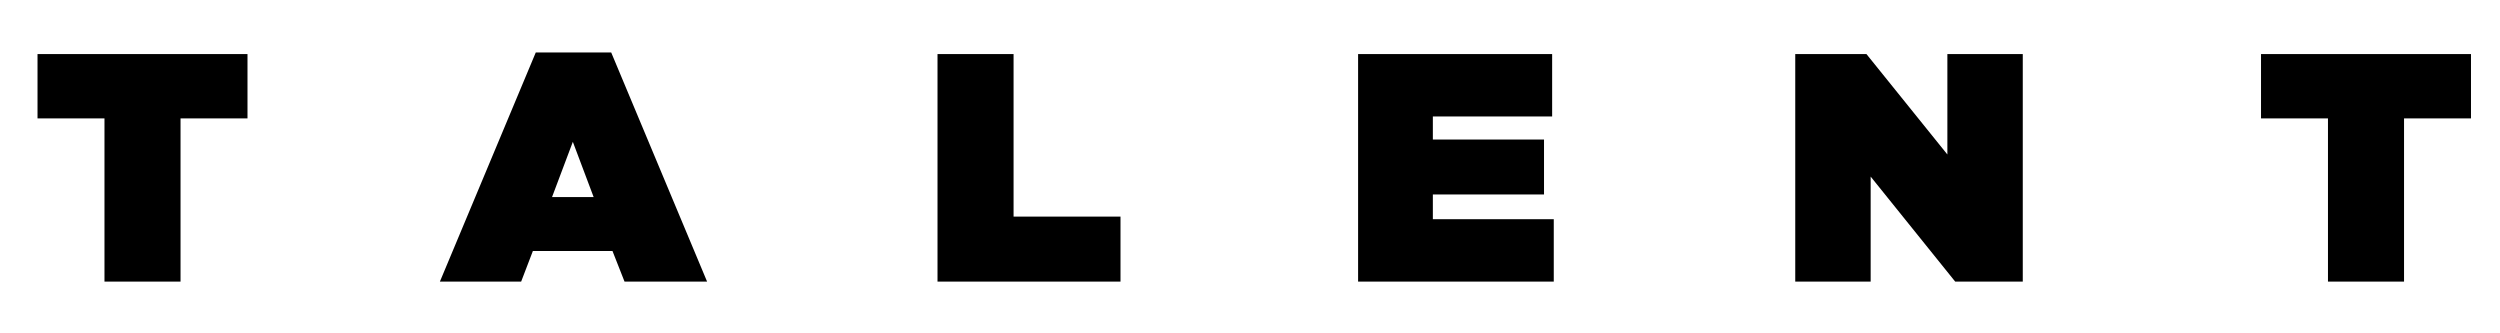 <svg xmlns="http://www.w3.org/2000/svg" width="1314" height="175" viewBox="0 0 1314 175">
  <defs>
    <style>
      .cls-1 {
        fill-rule: evenodd;
      }
    </style>
  </defs>
  <path id="TALENT" class="cls-1" d="M54.913,148H94.889V62.24h35.193V28.414H19.721V62.24H54.913V148Zm176.3,0h42.709l6.15-16.059h41.855L328.248,148h43.393l-50.4-120.44H281.61Zm58.938-44.418L301.085,74.54l10.934,29.042H290.151ZM492.757,148h96.181V113.833H532.732V28.414H492.757V148Zm221.058,0H816.659V115.2H753.107V102.216h58.427V73.344H753.107V61.215h62.7v-32.8H713.815V148Zm229.769,0h39.635V92.82L1027.64,148h35.53V28.414h-39.63V81.2L981,28.414H943.584V148Zm280,0h39.98V62.24h35.19V28.414H1188.39V62.24h35.19V148Z"/>
</svg>
